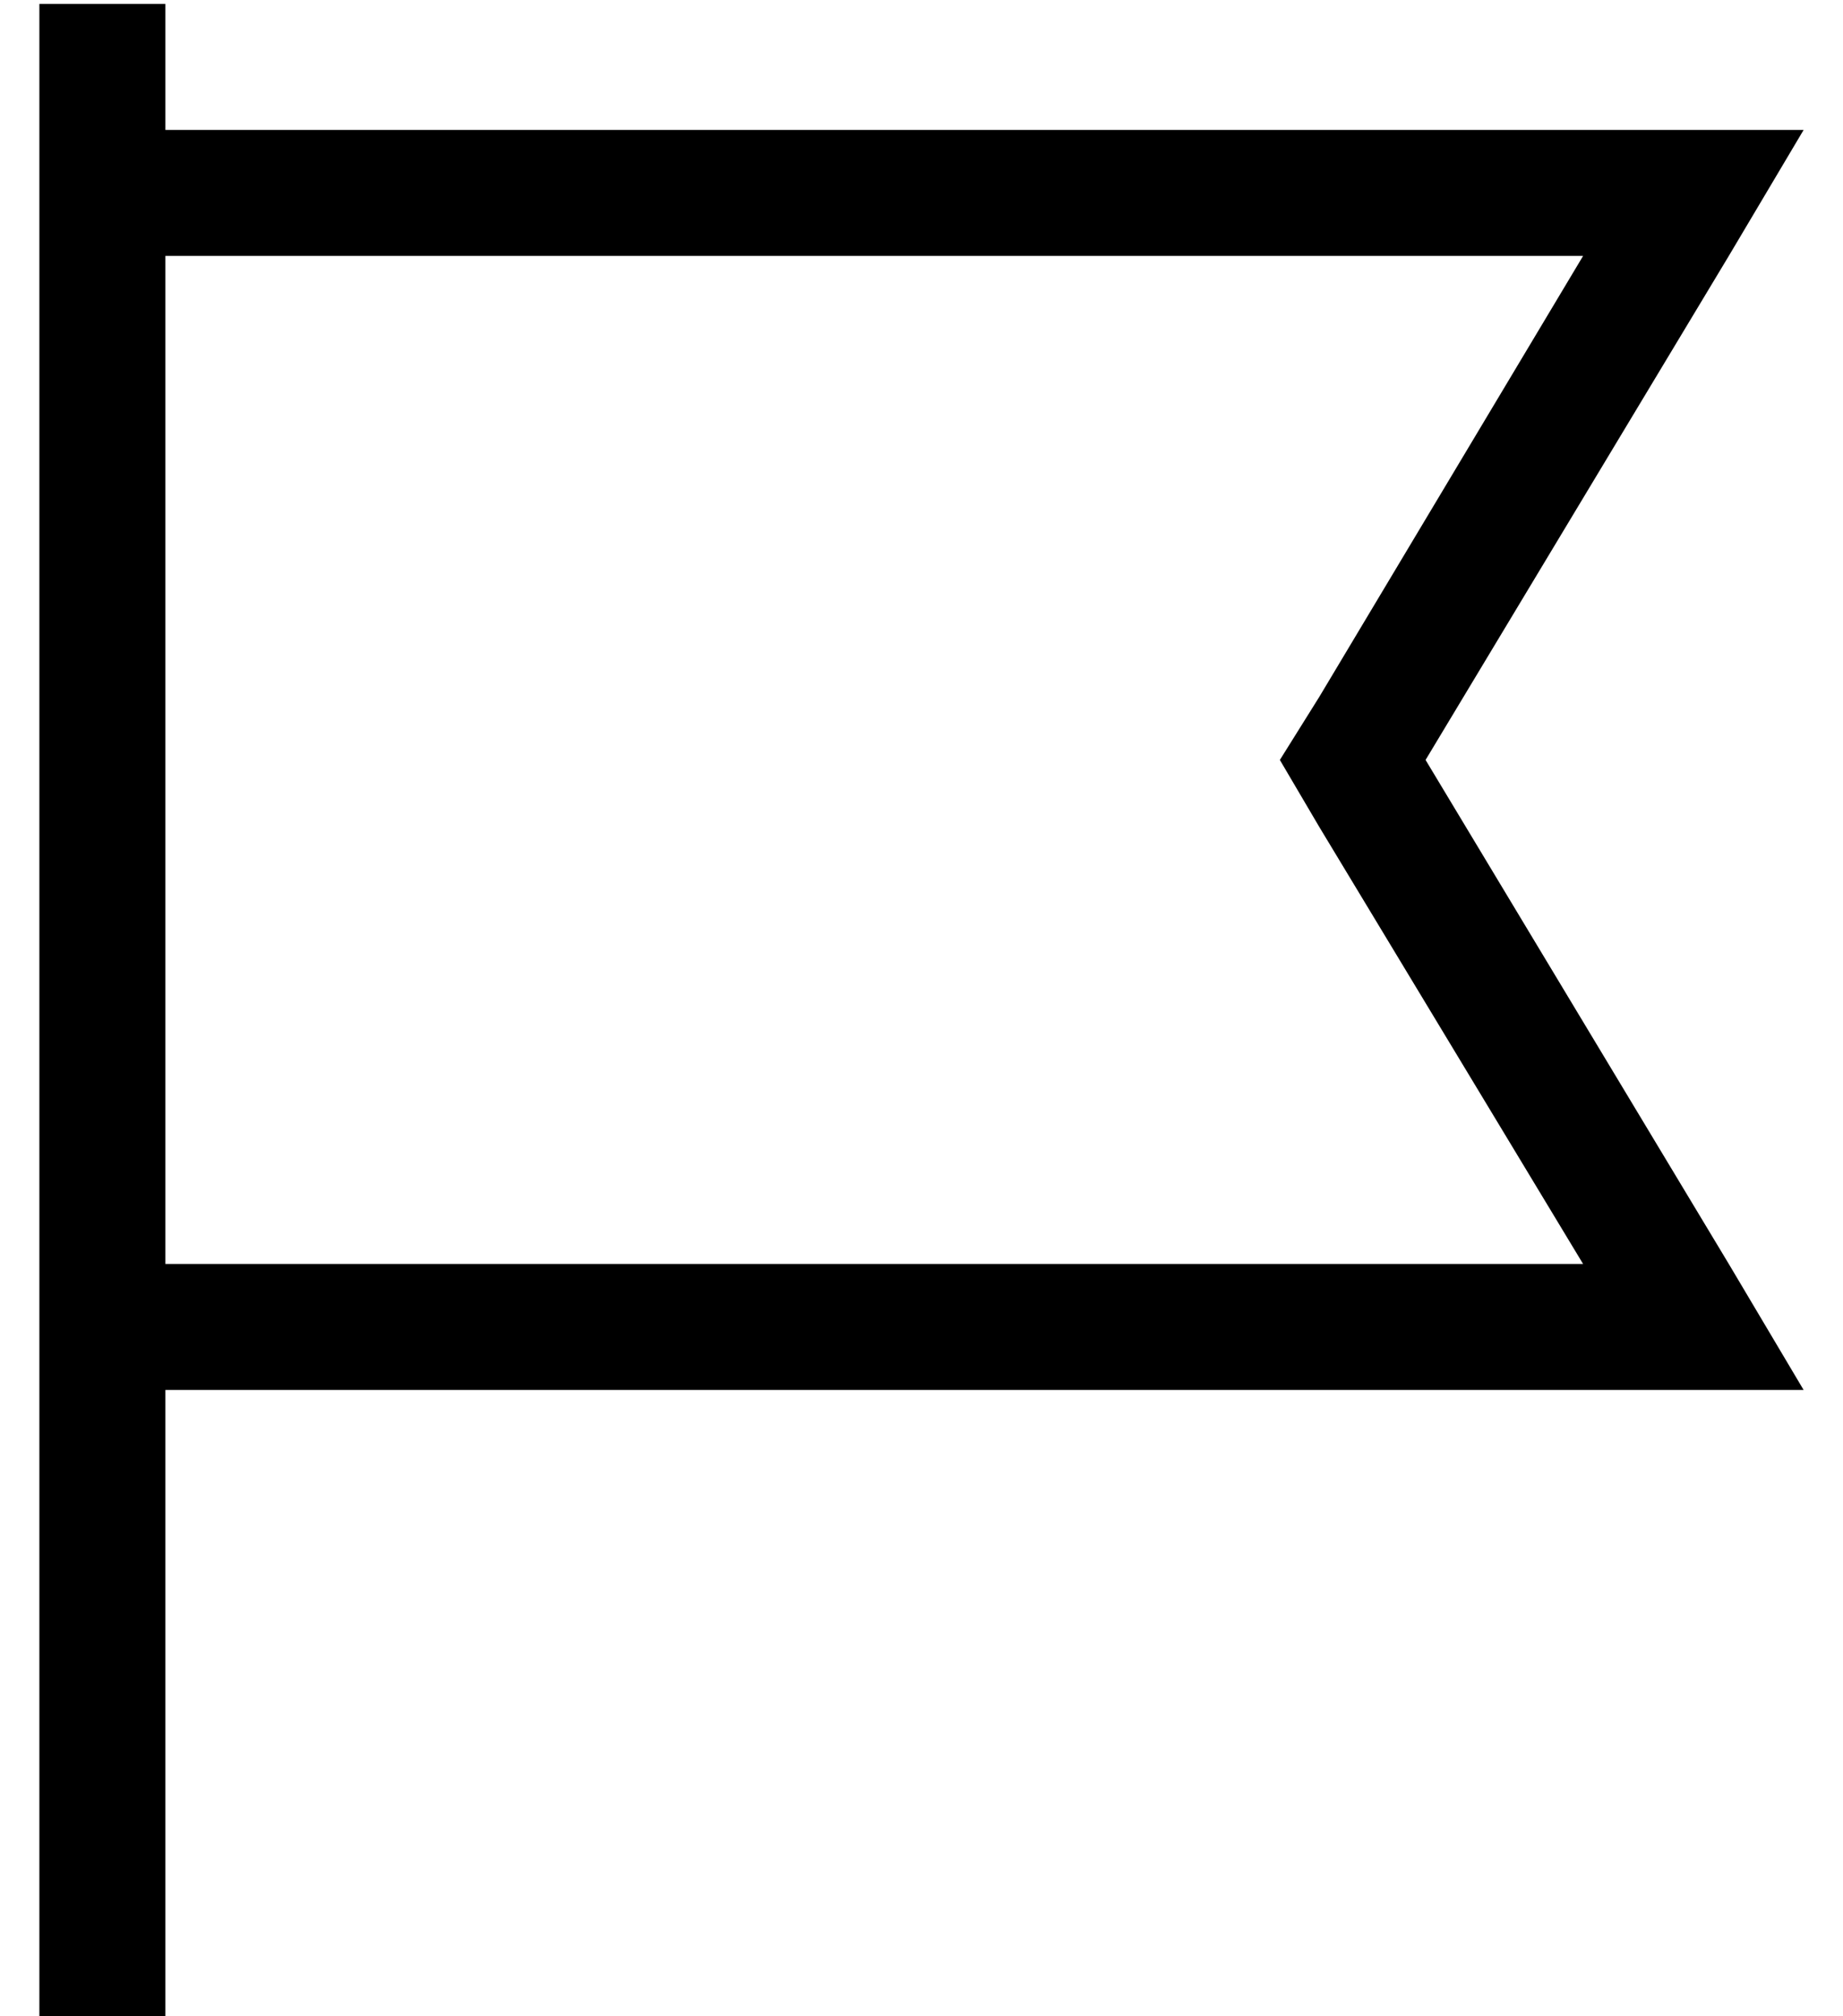 <?xml version="1.0" standalone="no"?>
<!DOCTYPE svg PUBLIC "-//W3C//DTD SVG 1.1//EN" "http://www.w3.org/Graphics/SVG/1.1/DTD/svg11.dtd" >
<svg xmlns="http://www.w3.org/2000/svg" xmlns:xlink="http://www.w3.org/1999/xlink" version="1.1" viewBox="-10 -40 468 512">
   <path fill="currentColor"
d="M32 -23v-16v16v-16h-32v0v16v0v16v0v32v0v256v0v32v0v144v0v16v0h32v0v-16v0v-144v0h379h37l-19 -32v0l-77 -128v0l77 -128v0l19 -32v0h-37h-379v-16v0zM32 25h360h-360h360l-67 112v0l-10 16v0l10 17v0l67 111v0h-360v0v-256v0z" />
</svg>
